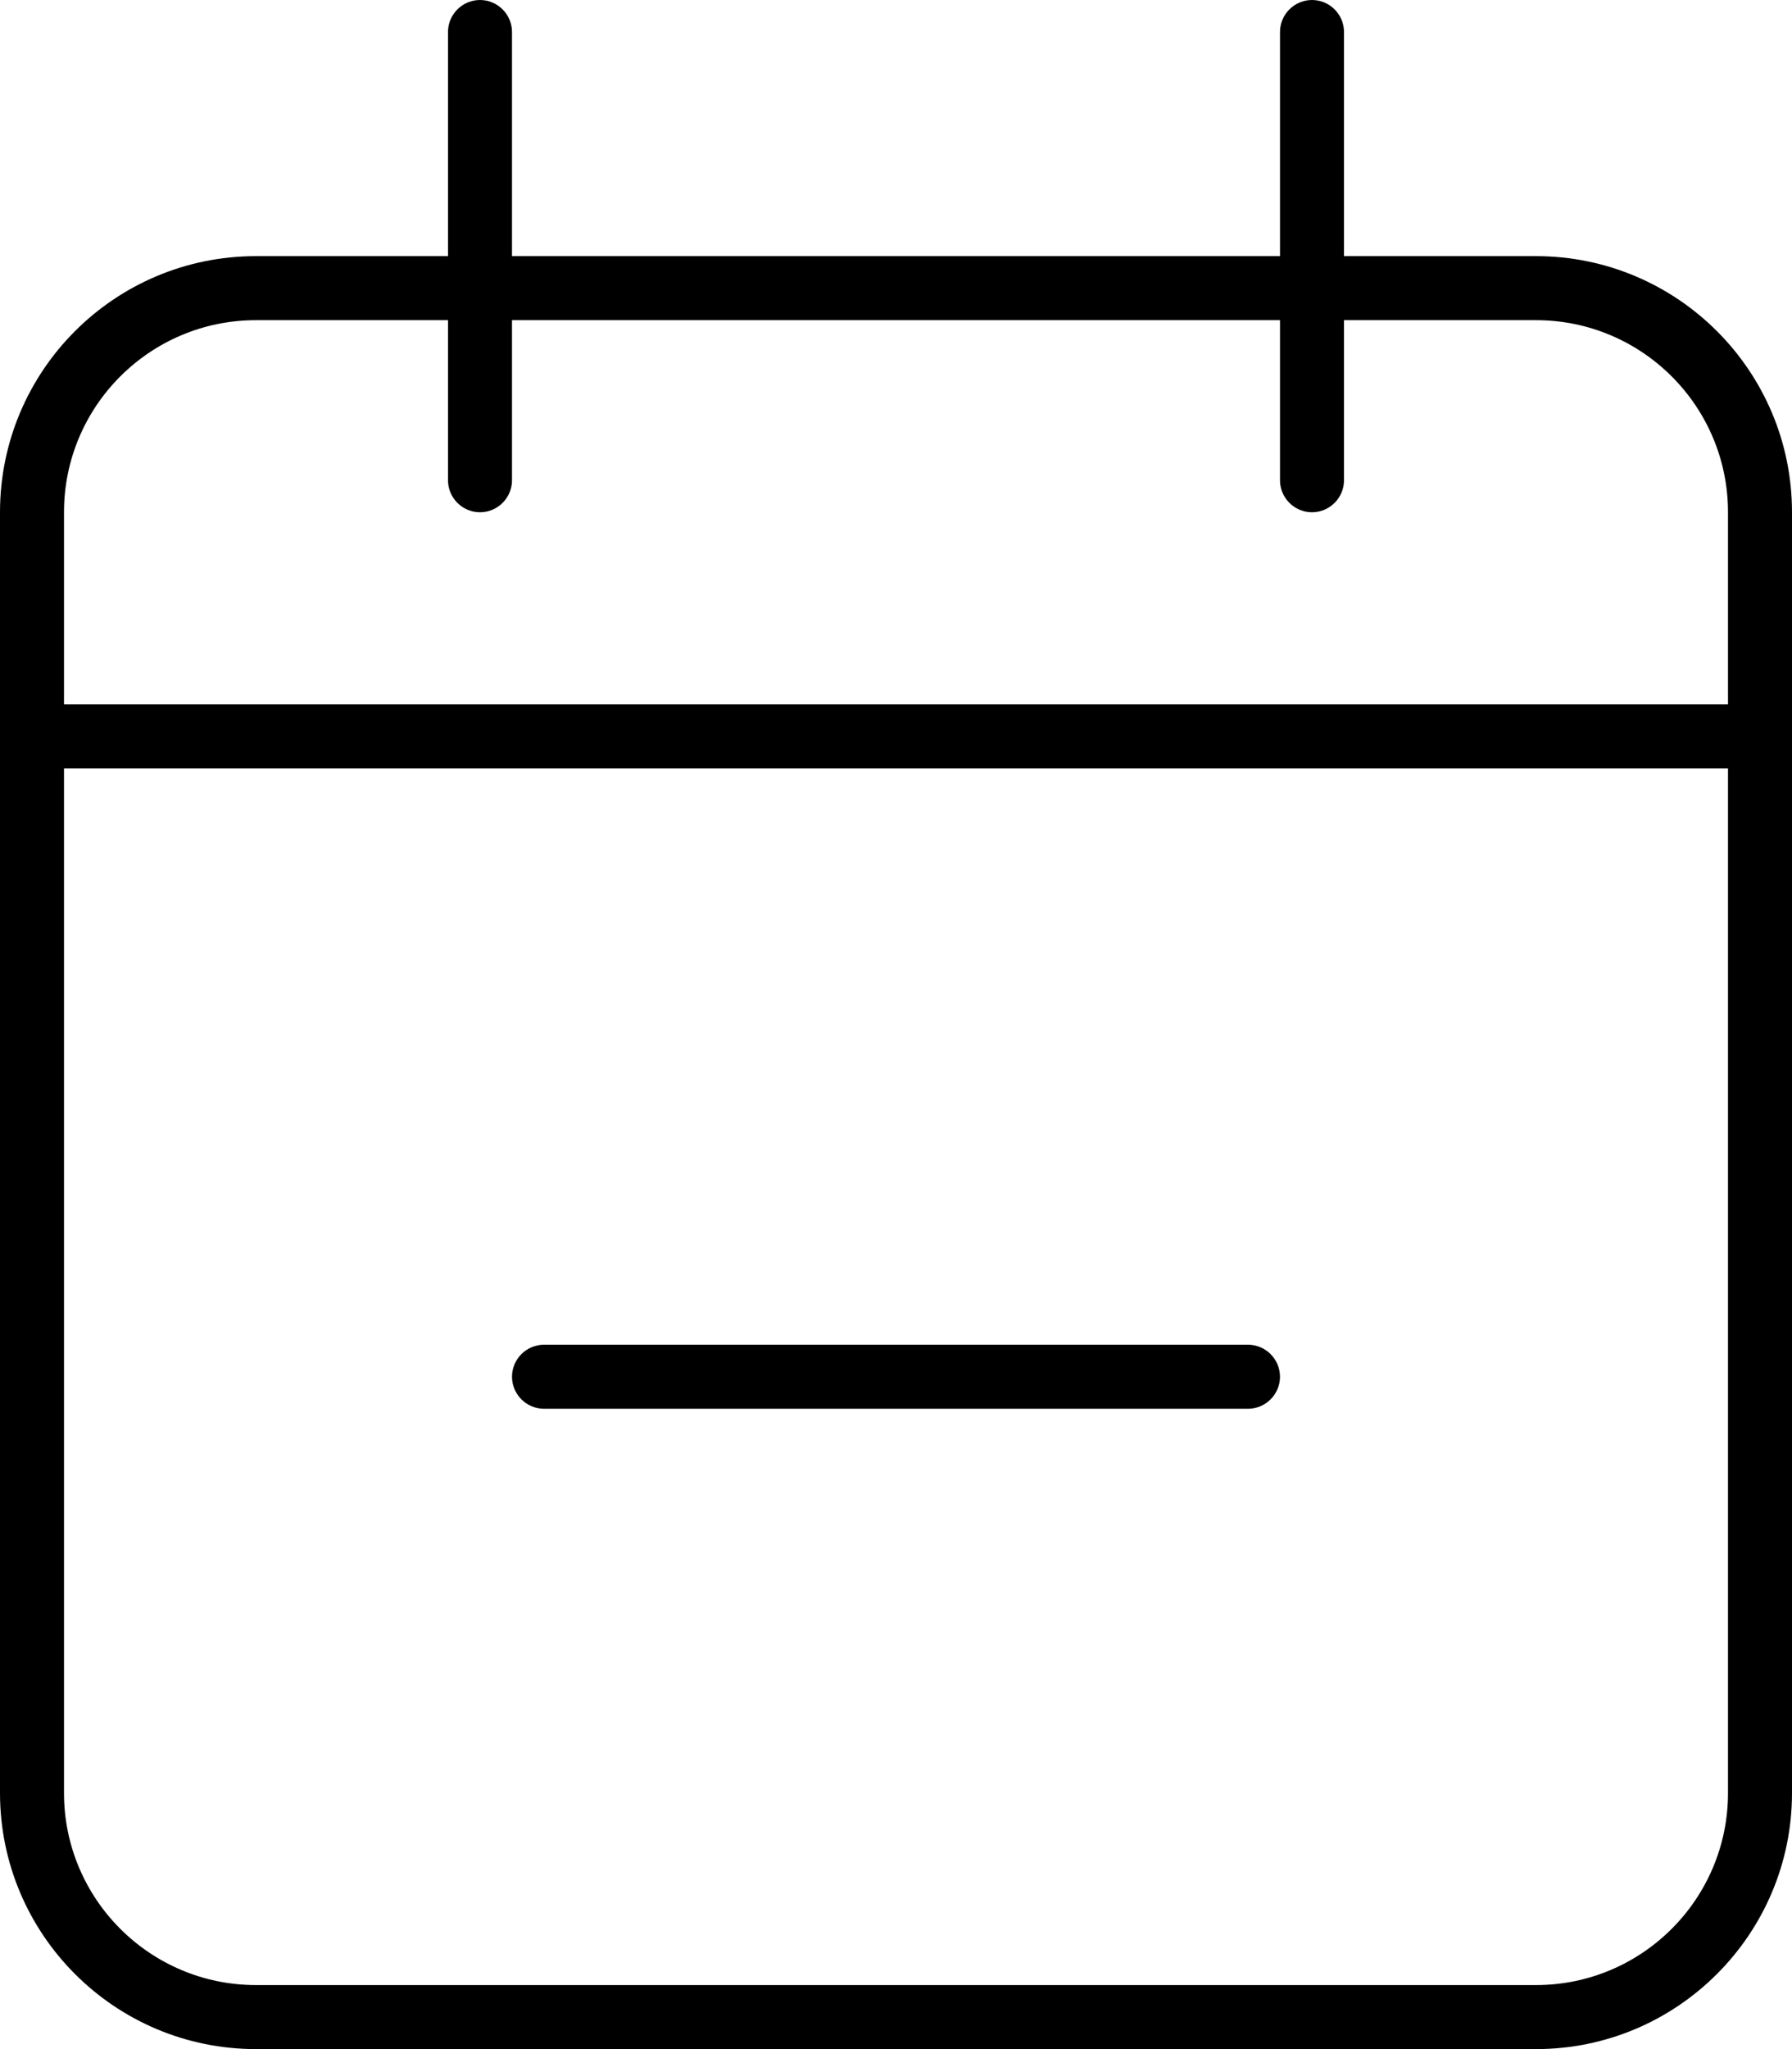 <svg fill="currentColor" xmlns="http://www.w3.org/2000/svg" viewBox="0 0 448 512"><!--! Font Awesome Pro 6.2.1 by @fontawesome - https://fontawesome.com License - https://fontawesome.com/license (Commercial License) Copyright 2022 Fonticons, Inc. --><path d="M136 352C131.6 352 128 348.4 128 344C128 339.6 131.6 336 136 336H312C316.4 336 320 339.6 320 344C320 348.4 316.4 352 312 352H136zM128 64H320V8C320 3.582 323.6 0 328 0C332.4 0 336 3.582 336 8V64H384C419.3 64 448 92.65 448 128V448C448 483.3 419.3 512 384 512H64C28.65 512 0 483.3 0 448V128C0 92.65 28.65 64 64 64H112V8C112 3.582 115.6 0 120 0C124.4 0 128 3.582 128 8V64zM16 448C16 474.5 37.49 496 64 496H384C410.5 496 432 474.5 432 448V192H16V448zM64 80C37.49 80 16 101.5 16 128V176H432V128C432 101.5 410.5 80 384 80H336V120C336 124.4 332.4 128 328 128C323.6 128 320 124.4 320 120V80H128V120C128 124.4 124.4 128 120 128C115.6 128 112 124.4 112 120V80H64z"/></svg>